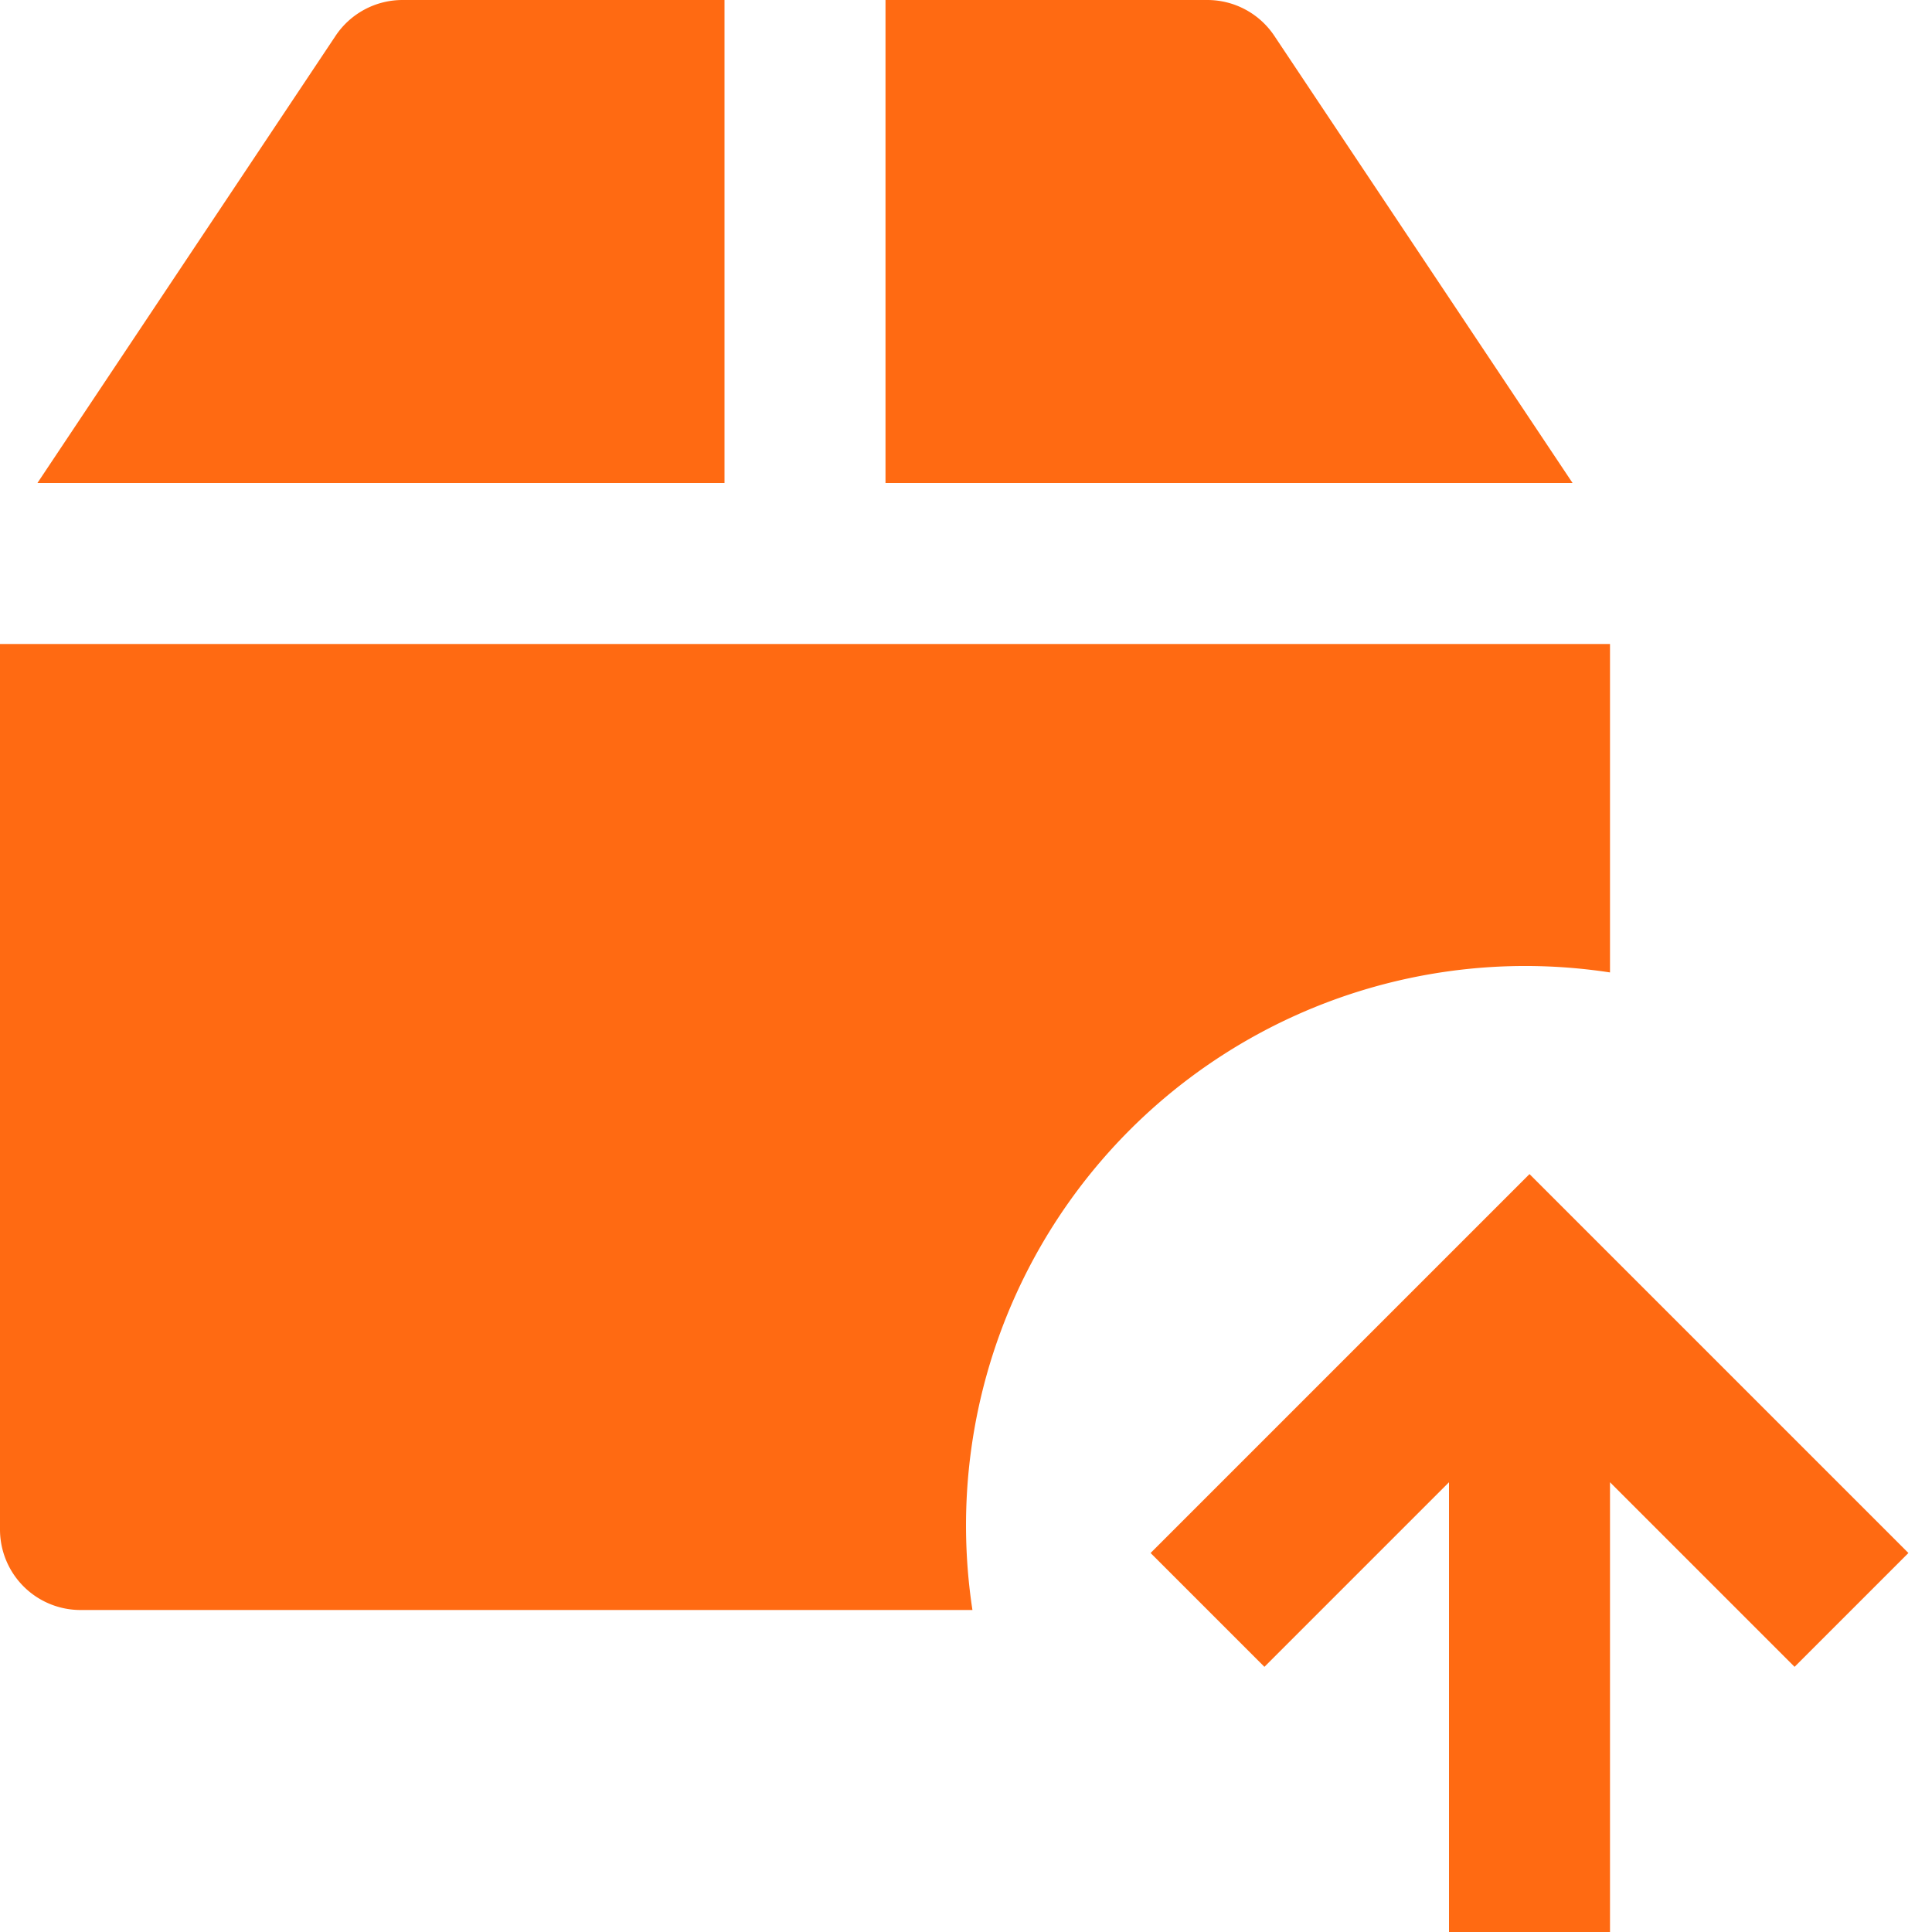 <svg xmlns="http://www.w3.org/2000/svg" width="24" height="24" viewBox="0 0 24 24"><defs><style>.a{fill:none;}.b{fill:#ff6a12;}</style></defs><path class="a" d="M0,0H24V24H0Z"/><path class="b" d="M15.832.448A1,1,0,0,0,15,0H11V6h8.535Z"/><path class="b" d="M19,12a7.026,7.026,0,0,1,1,.08V8H0V19a1,1,0,0,0,1,1H12.08A6.95,6.95,0,0,1,19,12Z"/><path class="b" d="M9,0H5a1,1,0,0,0-.832.446L.465,6H9V0Z"/><path class="b" d="M19,14.585l-4.707,4.707,1.414,1.414L18,18.413V24h2V18.413l2.293,2.293,1.414-1.414Z"/></svg>
